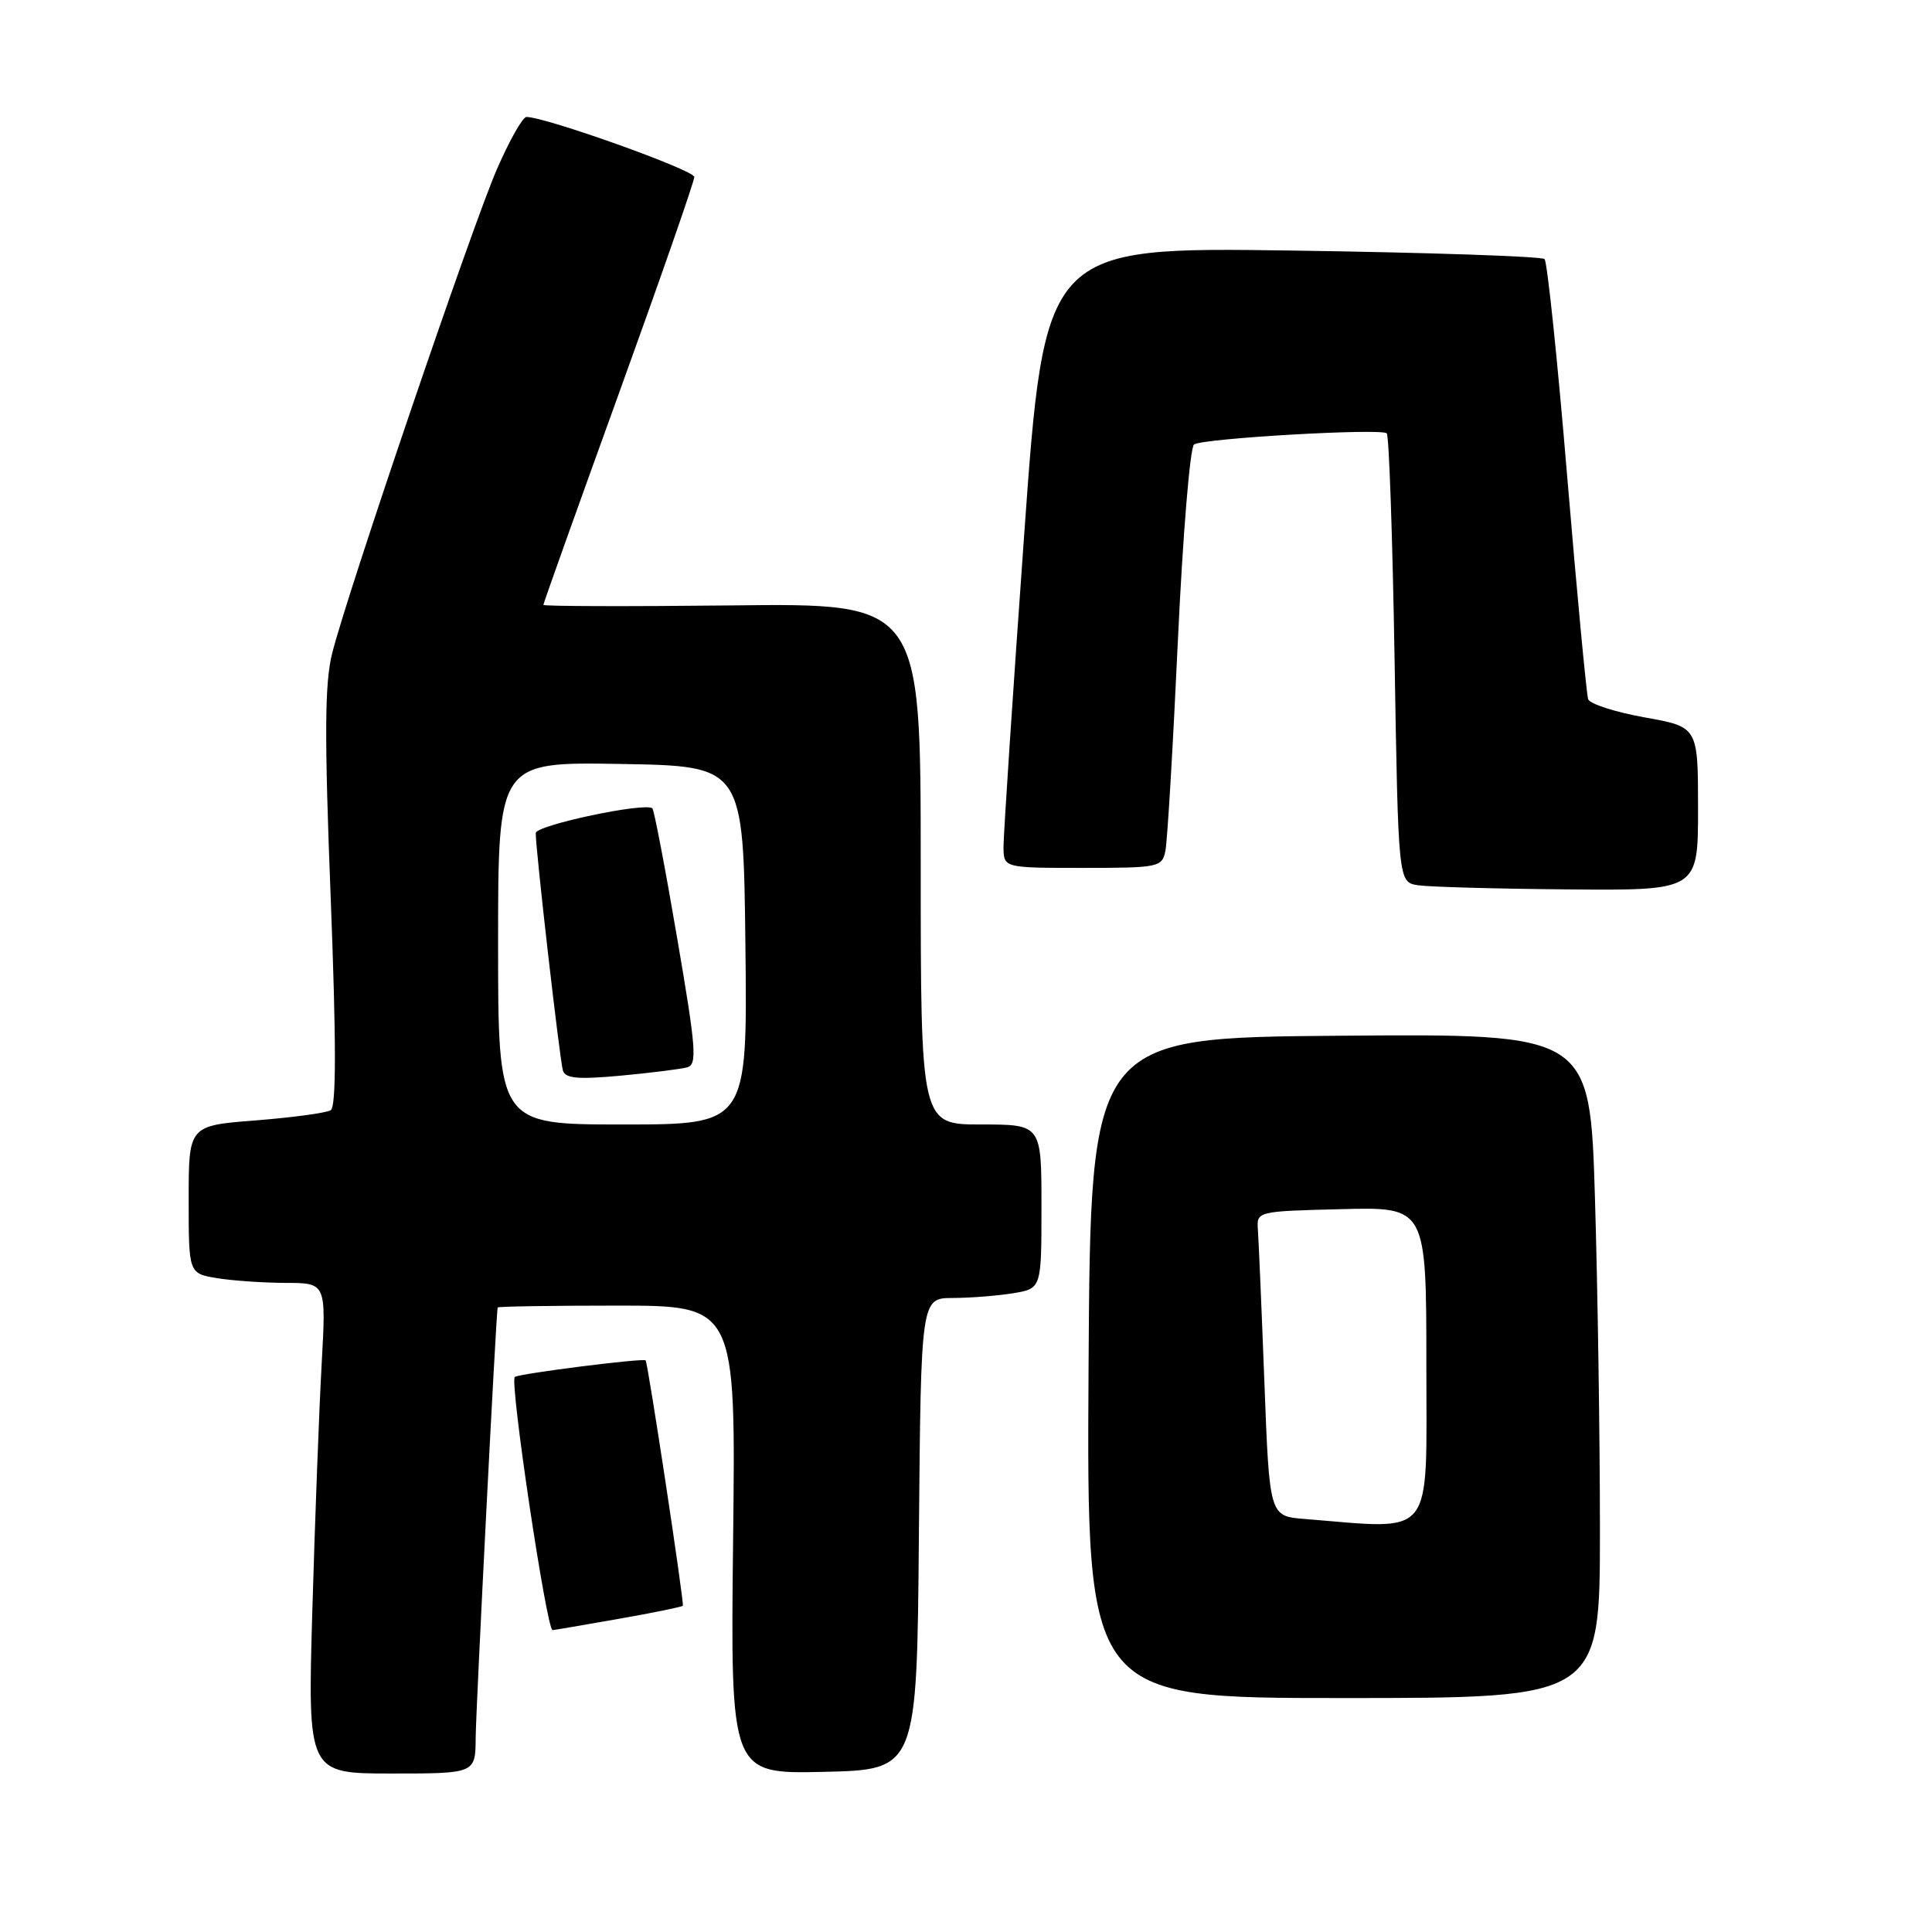 <?xml version="1.0" encoding="UTF-8" standalone="no"?>
<!DOCTYPE svg PUBLIC "-//W3C//DTD SVG 1.1//EN" "http://www.w3.org/Graphics/SVG/1.1/DTD/svg11.dtd" >
<svg xmlns="http://www.w3.org/2000/svg" xmlns:xlink="http://www.w3.org/1999/xlink" version="1.1" viewBox="0 0 256 256">
 <g >
 <path fill="currentColor"
d=" M 63.03 230.25 C 63.06 226.43 65.73 174.16 65.94 173.25 C 65.97 173.11 73.09 173.00 81.75 173.00 C 97.50 173.00 97.50 173.00 97.14 204.03 C 96.79 235.06 96.79 235.06 109.14 234.78 C 121.50 234.50 121.50 234.50 121.76 203.25 C 122.03 172.00 122.03 172.00 126.26 171.99 C 128.59 171.98 132.19 171.70 134.25 171.36 C 138.00 170.74 138.00 170.74 138.00 159.87 C 138.00 149.00 138.00 149.00 130.00 149.00 C 122.00 149.00 122.00 149.00 122.00 114.47 C 122.00 79.93 122.00 79.93 97.00 80.22 C 83.25 80.37 72.00 80.34 72.00 80.15 C 72.00 79.95 76.50 67.35 82.00 52.15 C 87.50 36.94 92.00 24.03 92.00 23.45 C 92.00 22.54 72.30 15.50 69.76 15.50 C 69.25 15.50 67.48 18.65 65.81 22.50 C 62.54 30.04 46.12 78.27 44.03 86.50 C 43.02 90.46 42.97 97.21 43.82 118.98 C 44.56 138.21 44.56 146.65 43.82 147.11 C 43.24 147.47 38.77 148.07 33.89 148.46 C 25.00 149.15 25.00 149.15 25.00 158.94 C 25.00 168.74 25.00 168.74 28.75 169.36 C 30.81 169.70 34.91 169.98 37.86 169.99 C 43.22 170.00 43.22 170.00 42.62 180.75 C 42.29 186.66 41.74 201.29 41.39 213.25 C 40.76 235.00 40.76 235.00 51.88 235.00 C 63.00 235.00 63.00 235.00 63.03 230.25 Z  M 212.00 202.75 C 212.00 190.51 211.70 170.71 211.34 158.74 C 210.68 136.97 210.68 136.97 177.59 137.24 C 144.50 137.50 144.50 137.50 144.24 181.25 C 143.98 225.00 143.98 225.00 177.99 225.00 C 212.00 225.00 212.00 225.00 212.00 202.75 Z  M 81.90 214.52 C 86.51 213.71 90.38 212.92 90.48 212.77 C 90.69 212.47 85.86 180.64 85.55 180.26 C 85.27 179.92 68.63 182.03 68.21 182.46 C 67.52 183.15 72.43 216.00 73.22 216.00 C 73.37 216.00 77.28 215.33 81.90 214.52 Z  M 225.00 107.16 C 225.00 96.32 225.00 96.32 217.93 95.06 C 214.04 94.36 210.67 93.28 210.44 92.65 C 210.22 92.02 208.97 78.78 207.67 63.24 C 206.38 47.70 205.02 34.69 204.66 34.33 C 204.30 33.97 189.26 33.46 171.22 33.20 C 138.43 32.73 138.43 32.73 135.69 71.12 C 134.18 92.23 132.96 110.74 132.97 112.25 C 133.00 115.00 133.00 115.00 143.48 115.00 C 153.55 115.00 153.98 114.91 154.42 112.75 C 154.68 111.51 155.42 99.03 156.07 85.00 C 156.72 70.97 157.69 59.22 158.22 58.89 C 159.50 58.07 183.05 56.72 183.75 57.42 C 184.06 57.72 184.52 71.23 184.79 87.43 C 185.28 116.89 185.28 116.89 187.89 117.30 C 189.32 117.52 198.26 117.77 207.75 117.85 C 225.00 118.00 225.00 118.00 225.00 107.16 Z  M 66.00 124.98 C 66.00 100.95 66.00 100.95 82.25 101.23 C 98.50 101.50 98.50 101.50 98.77 125.25 C 99.04 149.00 99.04 149.00 82.52 149.00 C 66.00 149.00 66.00 149.00 66.00 124.98 Z  M 91.05 141.43 C 92.41 141.05 92.24 138.97 89.72 124.26 C 88.15 115.05 86.67 107.34 86.45 107.12 C 85.59 106.25 71.00 109.34 70.99 110.39 C 70.96 112.47 74.17 140.49 74.59 141.85 C 74.92 142.91 76.60 143.05 82.26 142.53 C 86.24 142.16 90.20 141.66 91.05 141.43 Z  M 172.86 201.27 C 168.21 200.90 168.21 200.90 167.54 183.20 C 167.17 173.46 166.78 164.38 166.68 163.00 C 166.50 160.50 166.50 160.50 177.75 160.22 C 189.00 159.93 189.00 159.93 189.00 180.97 C 189.00 204.25 190.27 202.66 172.86 201.27 Z "/>
</g>
</svg>